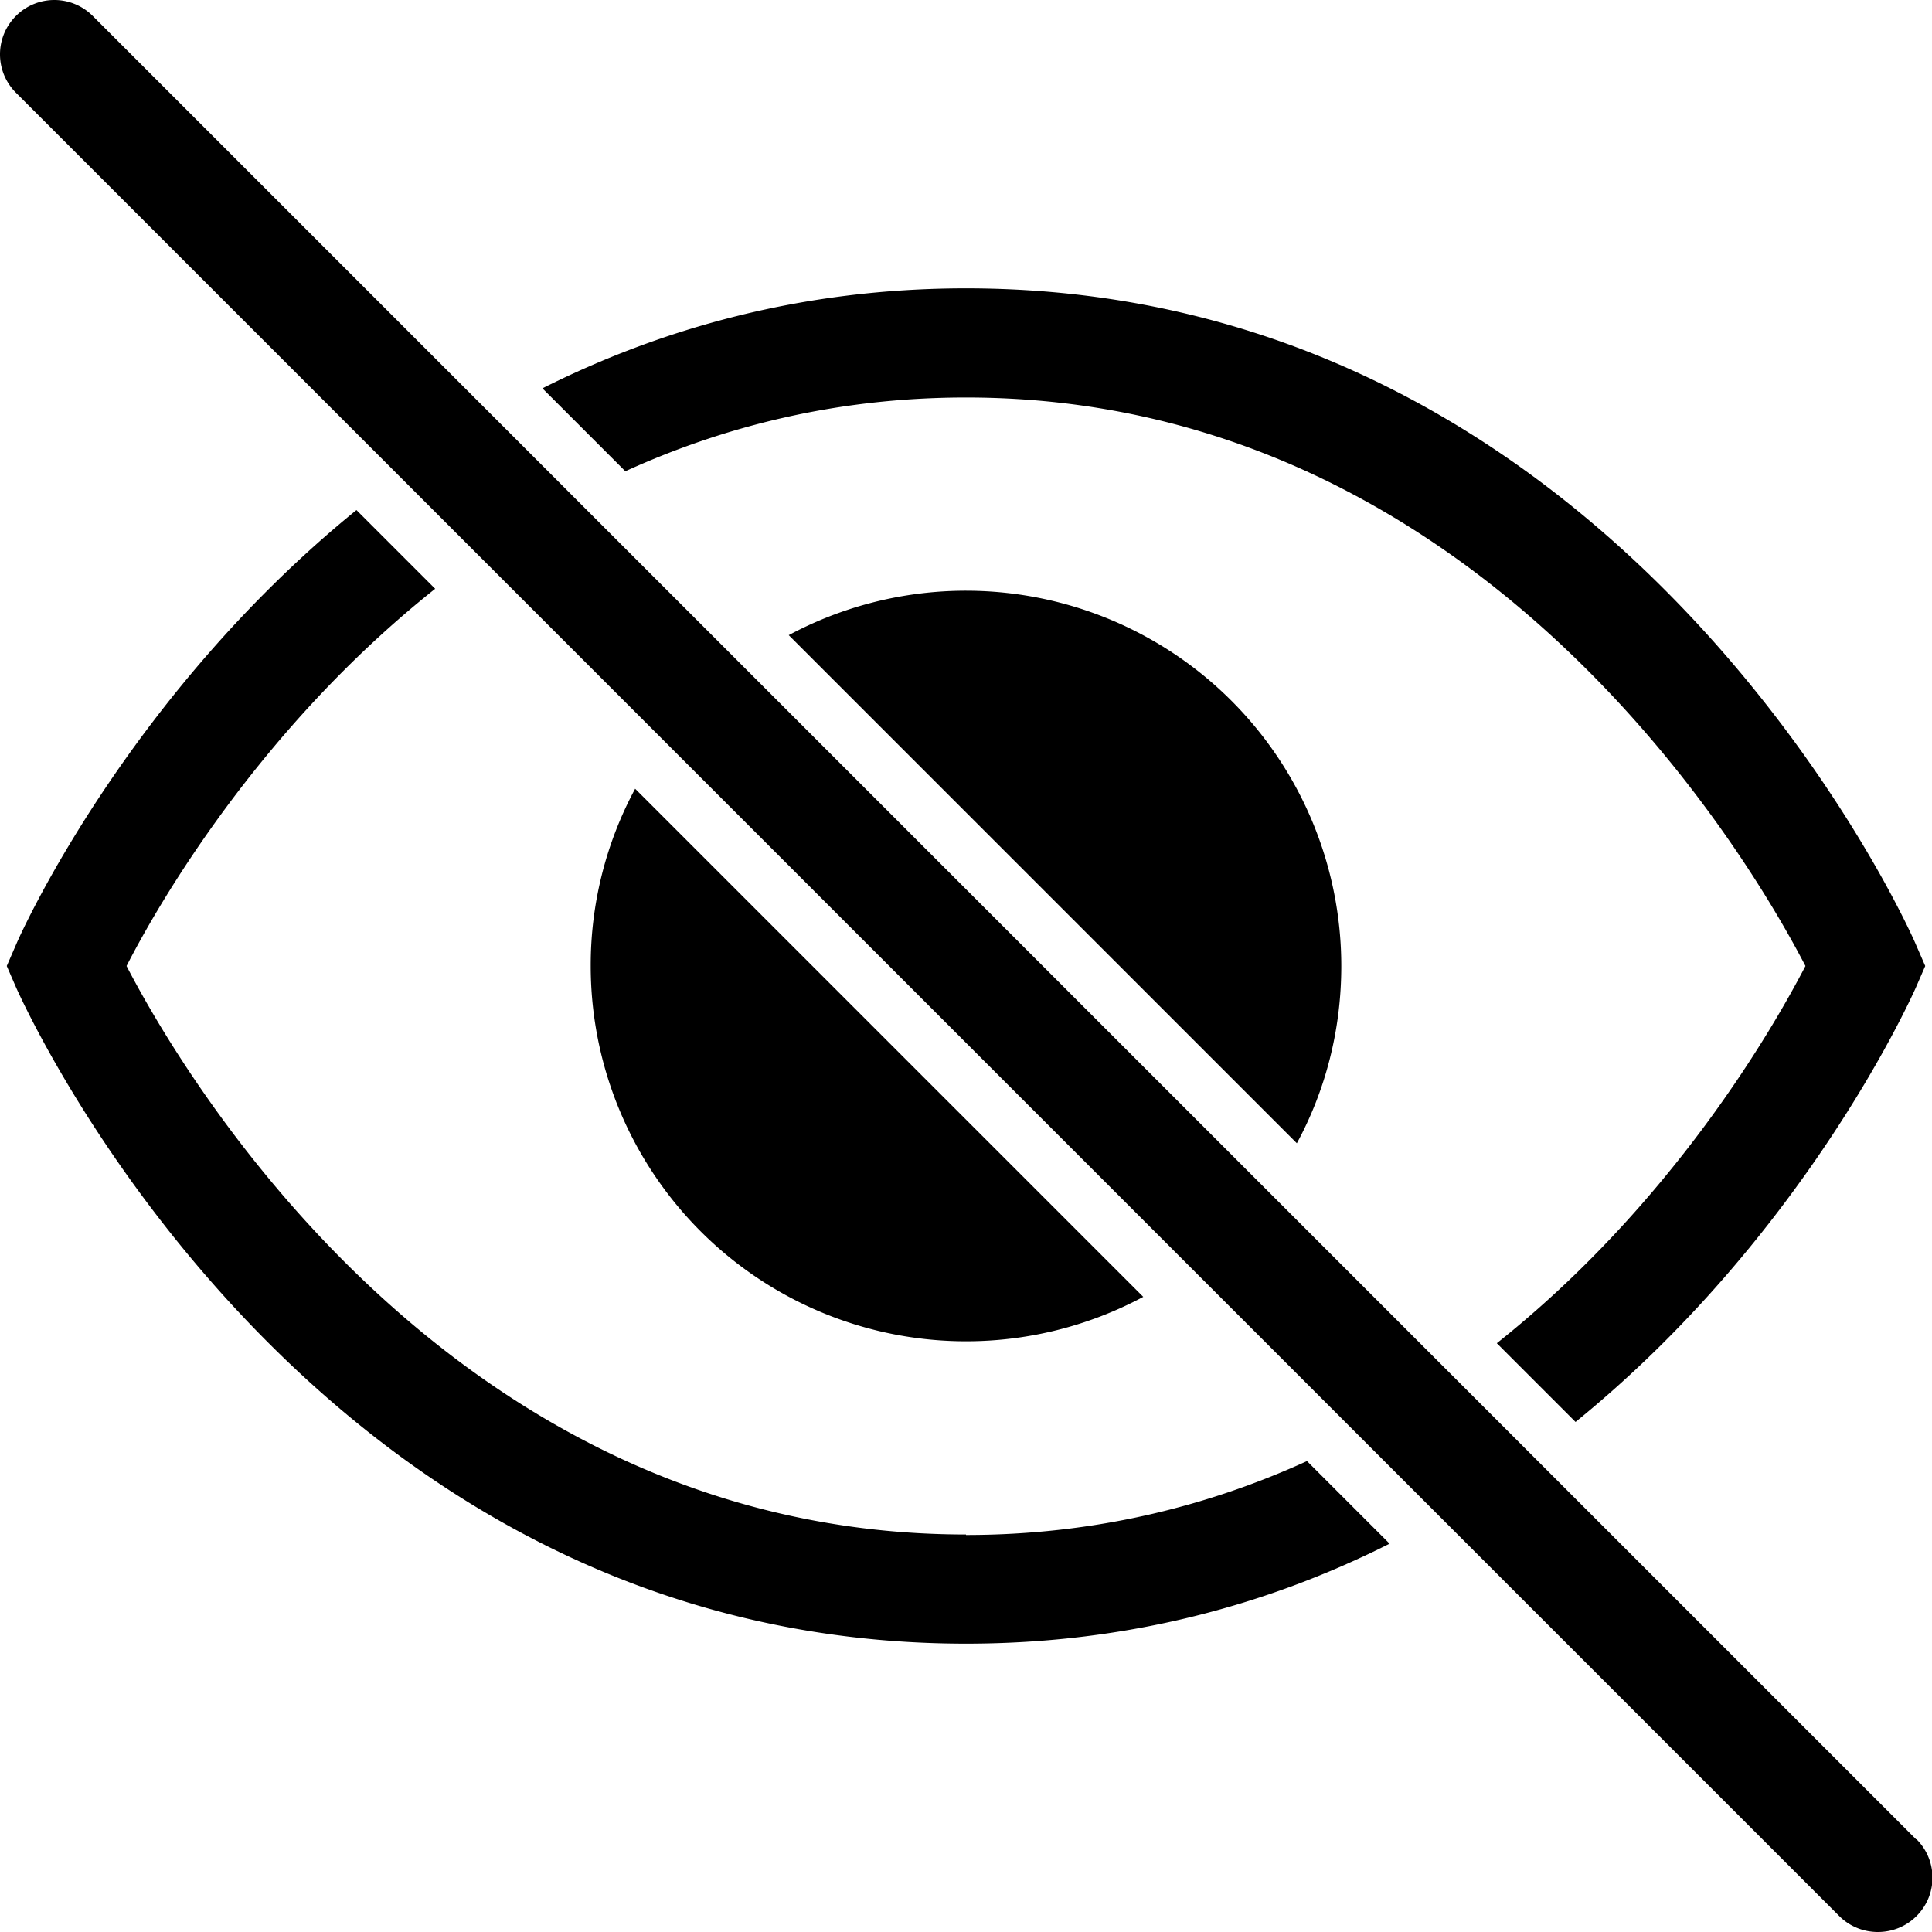 <svg viewBox="0 0 40 40" xmlns="http://www.w3.org/2000/svg">
  <path d="m12.94 9.75-1.71-1.71C13.7 6.8 16.61 5.97 20 5.97c13.48 0 19.42 13.01 19.66 13.57l.2.46-.2.46c-.15.33-2.36 5.18-7.04 8.98l-1.63-1.63c3.65-2.9 5.73-6.54 6.39-7.81C36.23 17.78 30.65 8.23 20 8.23c-2.67 0-5.02.6-7.06 1.53ZM20 31.77C9.35 31.77 3.77 22.22 2.62 20c.65-1.27 2.74-4.91 6.39-7.81l-1.63-1.63C2.7 14.36.48 19.21.34 19.54l-.2.46.2.46c.25.55 6.19 13.57 19.66 13.57 3.39 0 6.31-.83 8.77-2.07l-1.71-1.71c-2.04.93-4.39 1.53-7.06 1.53Zm-3.67-18.62 10.52 10.52c.59-1.09.92-2.34.92-3.67a7.772 7.772 0 0 0-11.44-6.85m7.34 13.7L13.15 16.33a7.7 7.7 0 0 0-.92 3.67 7.772 7.772 0 0 0 11.44 6.85m16 11.23L1.92.33C1.48-.11.77-.11.33.33s-.44 1.15 0 1.59l37.75 37.75c.22.22.51.33.8.33s.58-.11.8-.33c.44-.44.44-1.15 0-1.59Z"/>
</svg>
